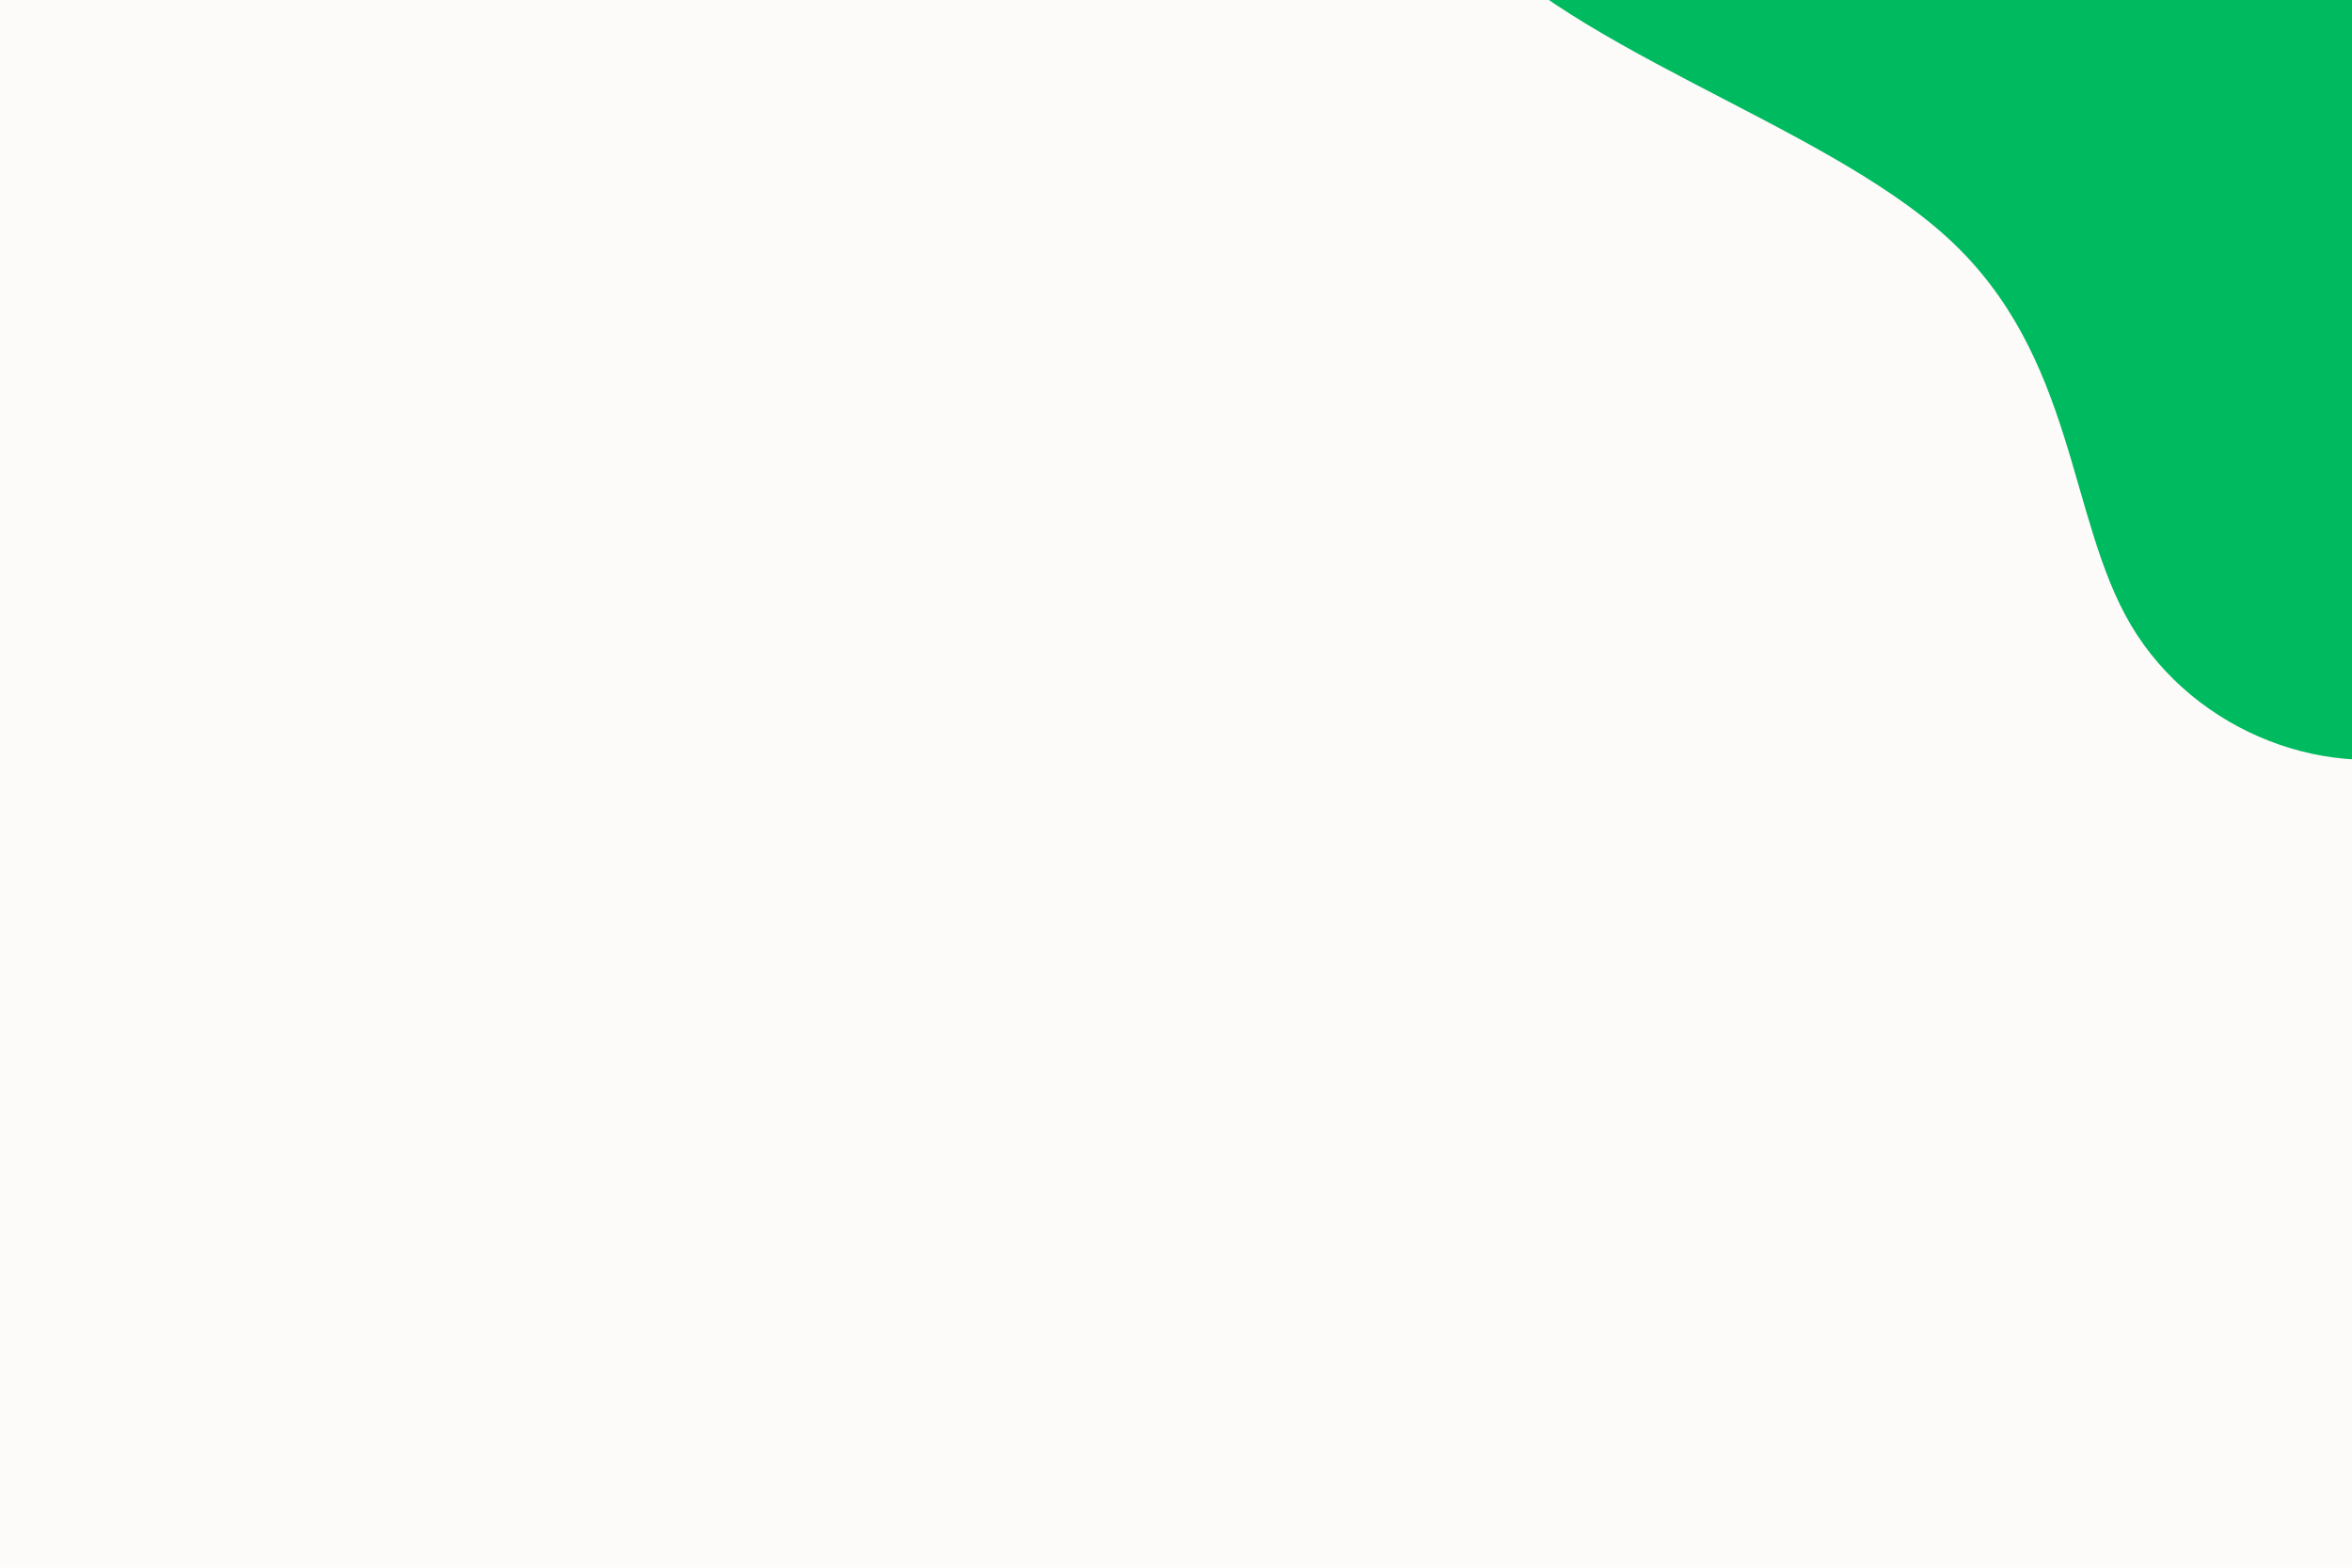 <svg id="visual" viewBox="0 0 900 600" width="900" height="600" xmlns="http://www.w3.org/2000/svg" xmlns:xlink="http://www.w3.org/1999/xlink" version="1.1"><rect x="0" y="0" width="900" height="600" fill="#fdfafa"></rect><g transform="translate(943.834 -10.117)"><path d="M107.9 -189.2C148.5 -163.5 195.9 -152 240.9 -122.8C285.9 -93.7 328.5 -46.8 319.5 -5.2C310.6 36.5 250.1 73 205.9 103.6C161.8 134.2 133.9 158.9 102.3 195.8C70.7 232.7 35.3 281.9 -8.3 296.3C-52 310.7 -104 290.5 -128.4 249.4C-152.7 208.3 -149.4 146.3 -198.4 101.3C-247.4 56.3 -348.7 28.1 -388.2 -22.8C-427.6 -73.7 -405.2 -147.3 -356.4 -192.8C-307.7 -238.3 -232.6 -255.5 -168.8 -267.9C-105 -280.2 -52.5 -287.6 -9.4 -271.3C33.7 -255 67.3 -215 107.9 -189.2" fill="#00ba60"></path></g></svg>